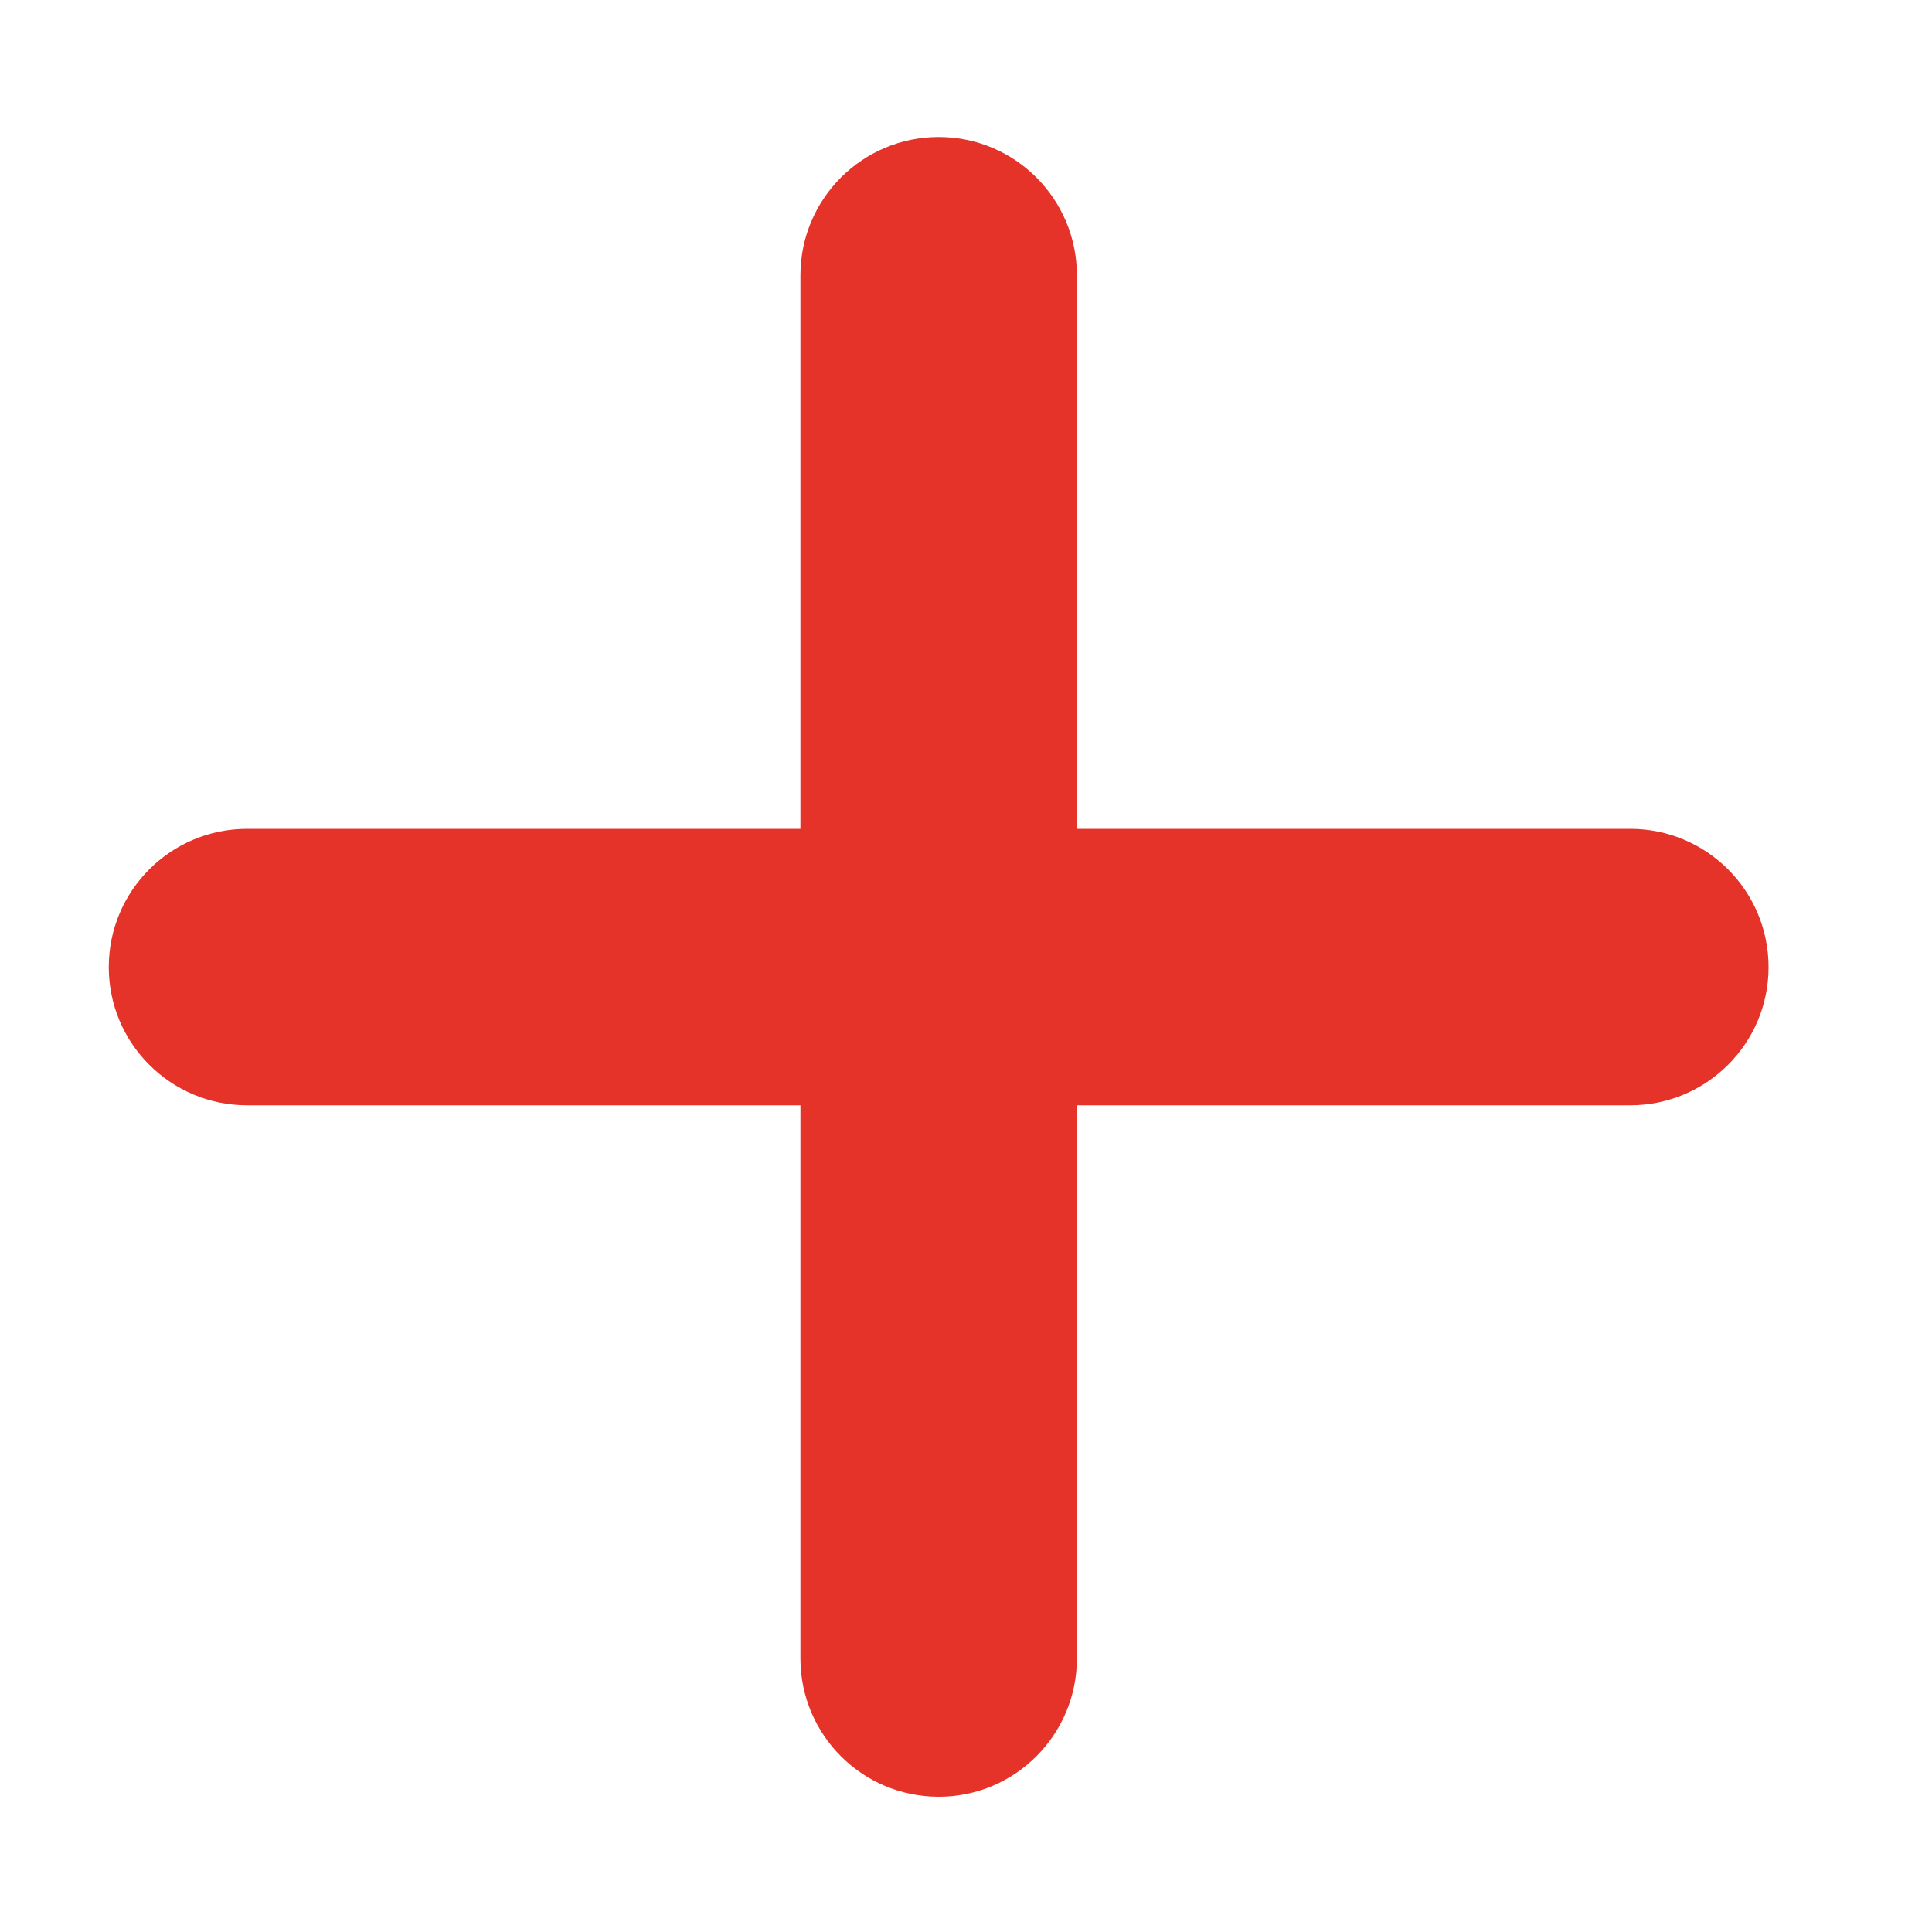 <svg width="10" height="10" viewBox="0 0 10 10" fill="none" xmlns="http://www.w3.org/2000/svg">
<path fill-rule="evenodd" clip-rule="evenodd" d="M4.143 8.584C4.143 8.979 4.463 9.3 4.859 9.3C5.254 9.3 5.574 8.979 5.574 8.584V5.721H8.438C8.833 5.721 9.154 5.401 9.154 5.006C9.154 4.61 8.833 4.29 8.438 4.29H5.574V1.425C5.574 1.03 5.254 0.709 4.859 0.709C4.463 0.709 4.143 1.03 4.143 1.425V4.29H1.279C0.884 4.29 0.563 4.61 0.563 5.006C0.563 5.401 0.884 5.721 1.279 5.721H4.143V8.584Z" fill="#E5332A"/>
</svg>
